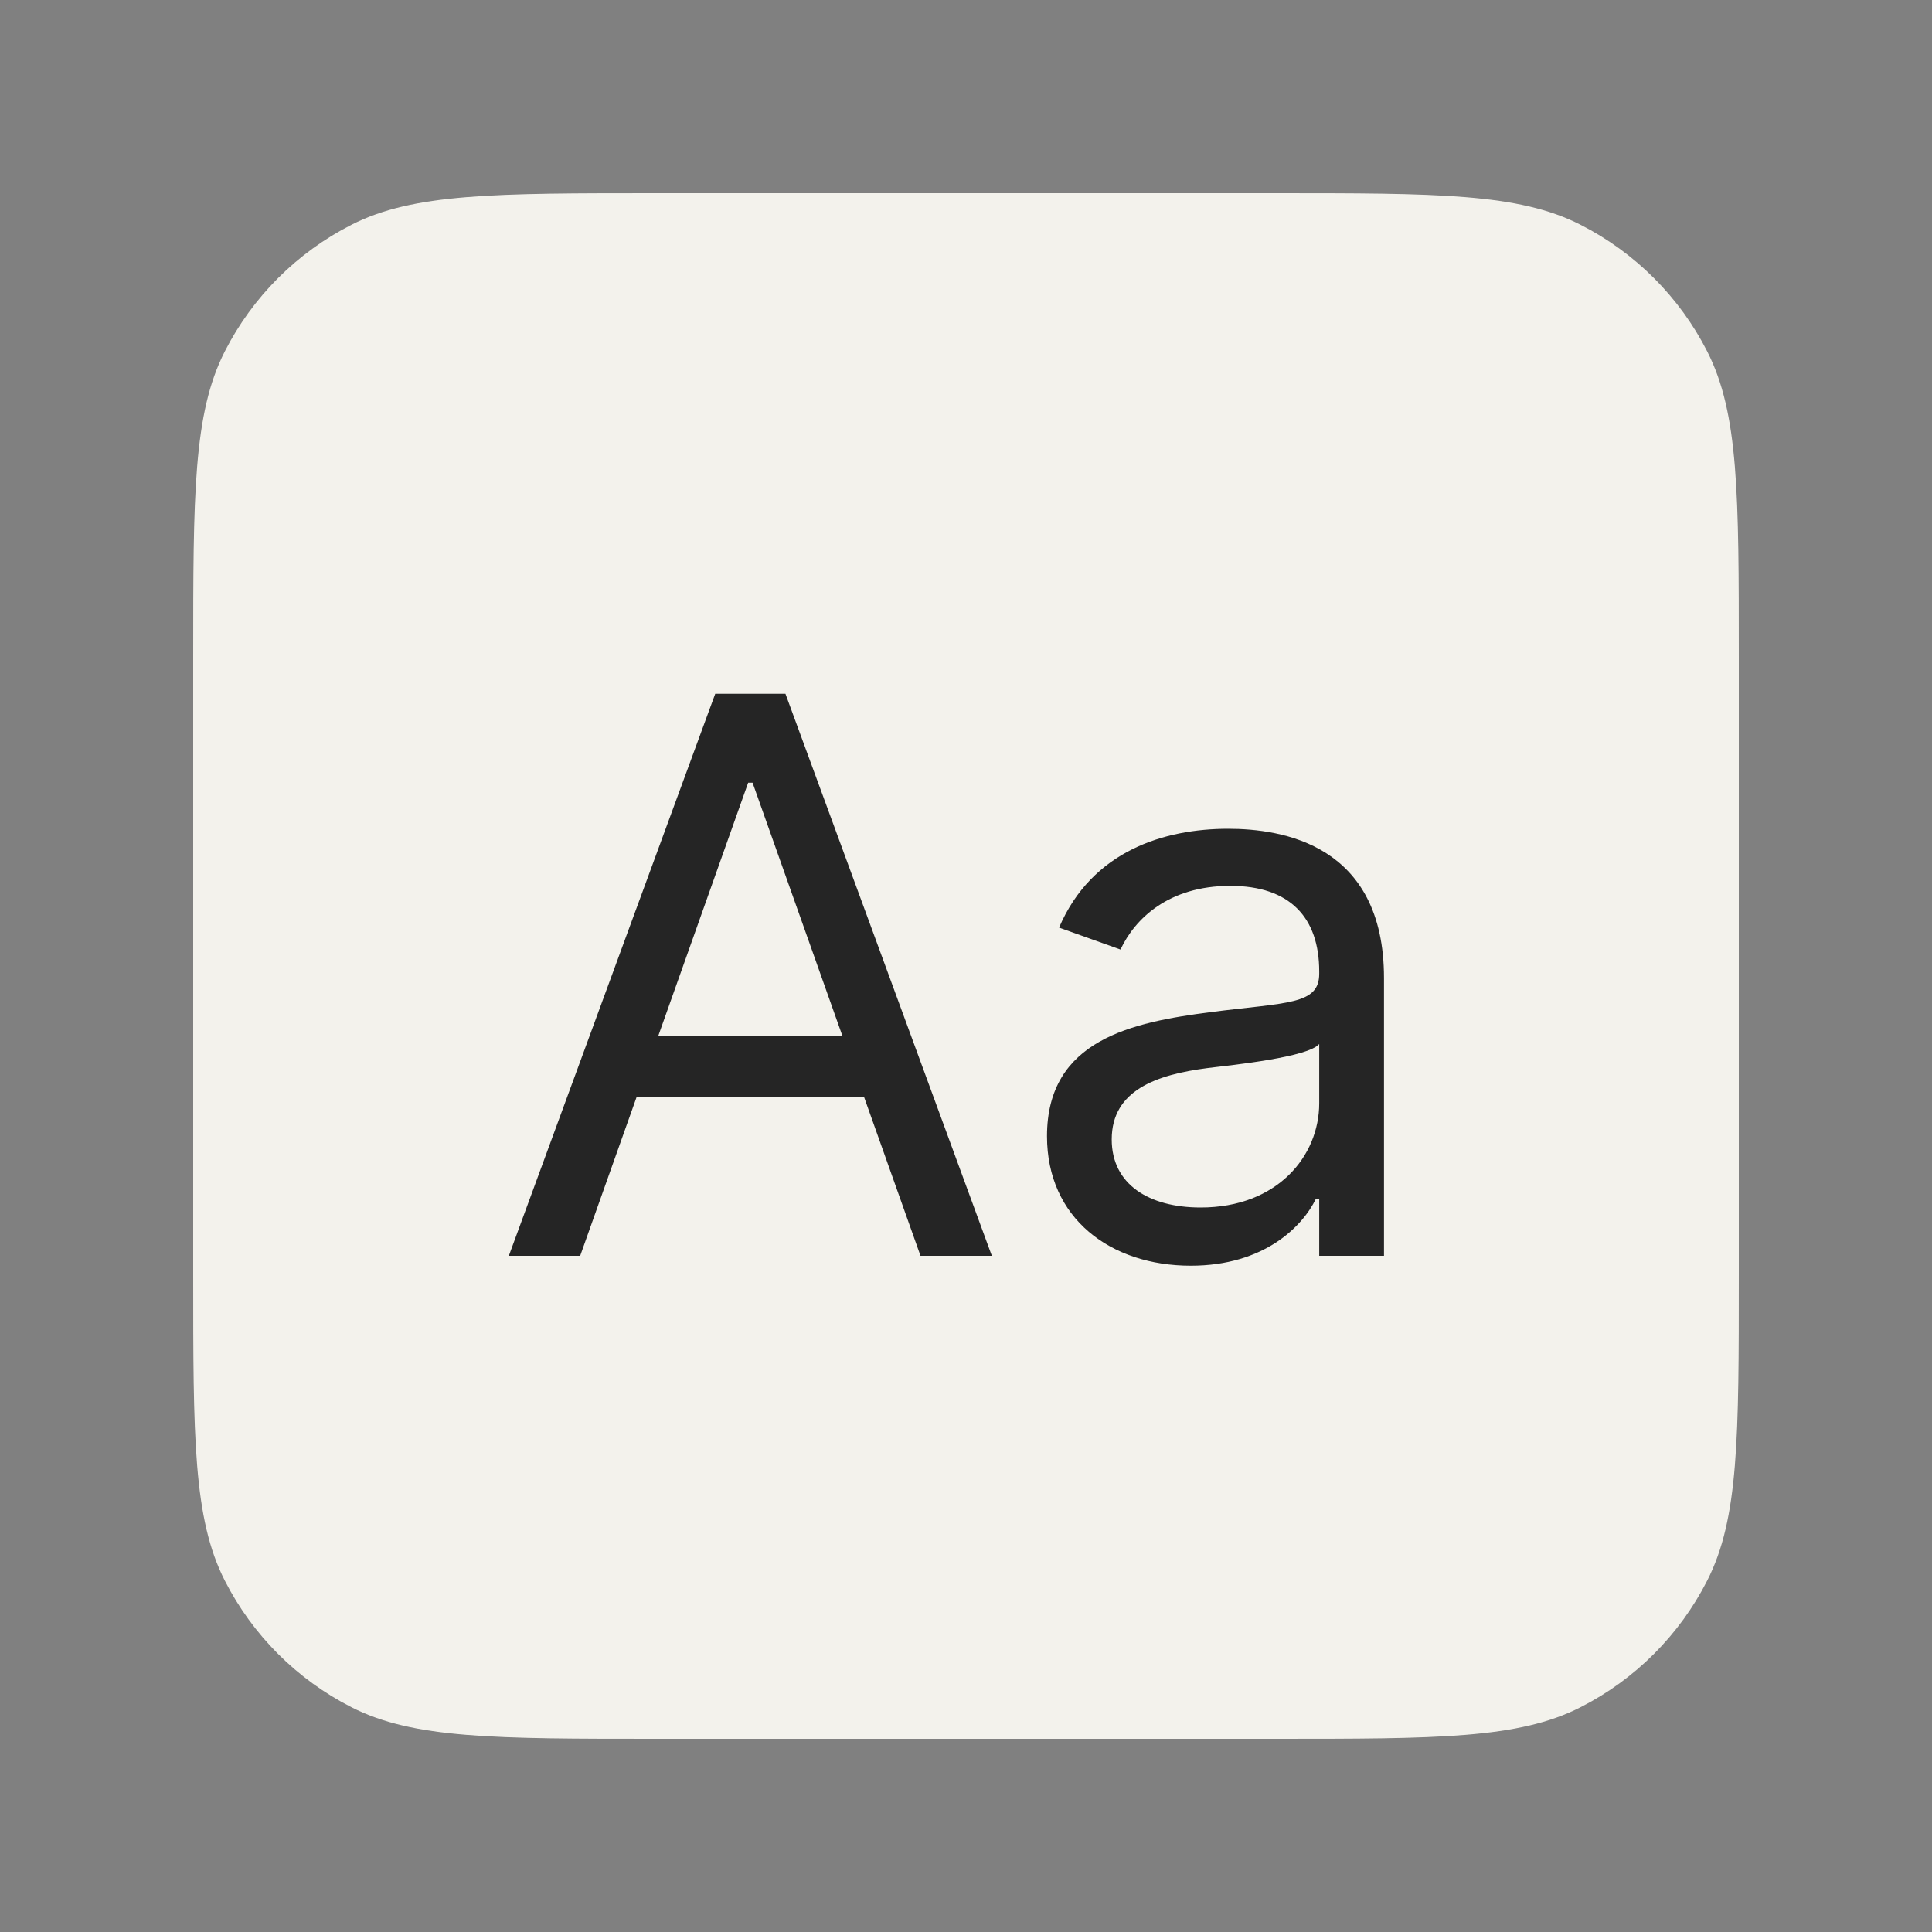 <svg width="40" height="40" viewBox="0 0 40 40" fill="none" xmlns="http://www.w3.org/2000/svg">
<rect x="0" y="0" width="40" height="40" fill="#808080" stroke="none"/>
<path d="M4 13.6C4 10.24 4 8.56 4.654 7.276C5.229 6.147 6.147 5.229 7.276 4.654C8.56 4 10.24 4 13.6 4H26.4C29.76 4 31.441 4 32.724 4.654C33.853 5.229 34.771 6.147 35.346 7.276C36 8.56 36 10.24 36 13.6V26.4C36 29.76 36 31.441 35.346 32.724C34.771 33.853 33.853 34.771 32.724 35.346C31.441 36 29.76 36 26.4 36H13.6C10.24 36 8.56 36 7.276 35.346C6.147 34.771 5.229 33.853 4.654 32.724C4 31.441 4 29.76 4 26.4V13.6Z" fill="#F3F2EC"/>
<path d="M12.012 26L13.183 22.705H17.887L19.058 26H20.535L16.262 14.364H14.808L10.535 26H12.012ZM13.626 21.455L15.49 16.205H15.581L17.444 21.455H13.626Z" fill="#252525"/>
<path d="M24.654 26.205C26.177 26.205 26.972 25.386 27.245 24.818H27.313V26H28.654V20.25C28.654 17.477 26.54 17.159 25.427 17.159C24.108 17.159 22.608 17.614 21.927 19.205L23.199 19.659C23.495 19.023 24.194 18.341 25.472 18.341C26.705 18.341 27.313 18.994 27.313 20.114V20.159C27.313 20.807 26.654 20.75 25.063 20.955C23.444 21.165 21.677 21.523 21.677 23.523C21.677 25.227 22.995 26.205 24.654 26.205ZM24.858 25C23.79 25 23.017 24.523 23.017 23.591C23.017 22.568 23.949 22.25 24.995 22.114C25.563 22.046 27.086 21.886 27.313 21.614V22.841C27.313 23.932 26.449 25 24.858 25Z" fill="#252525"/>
</svg>
